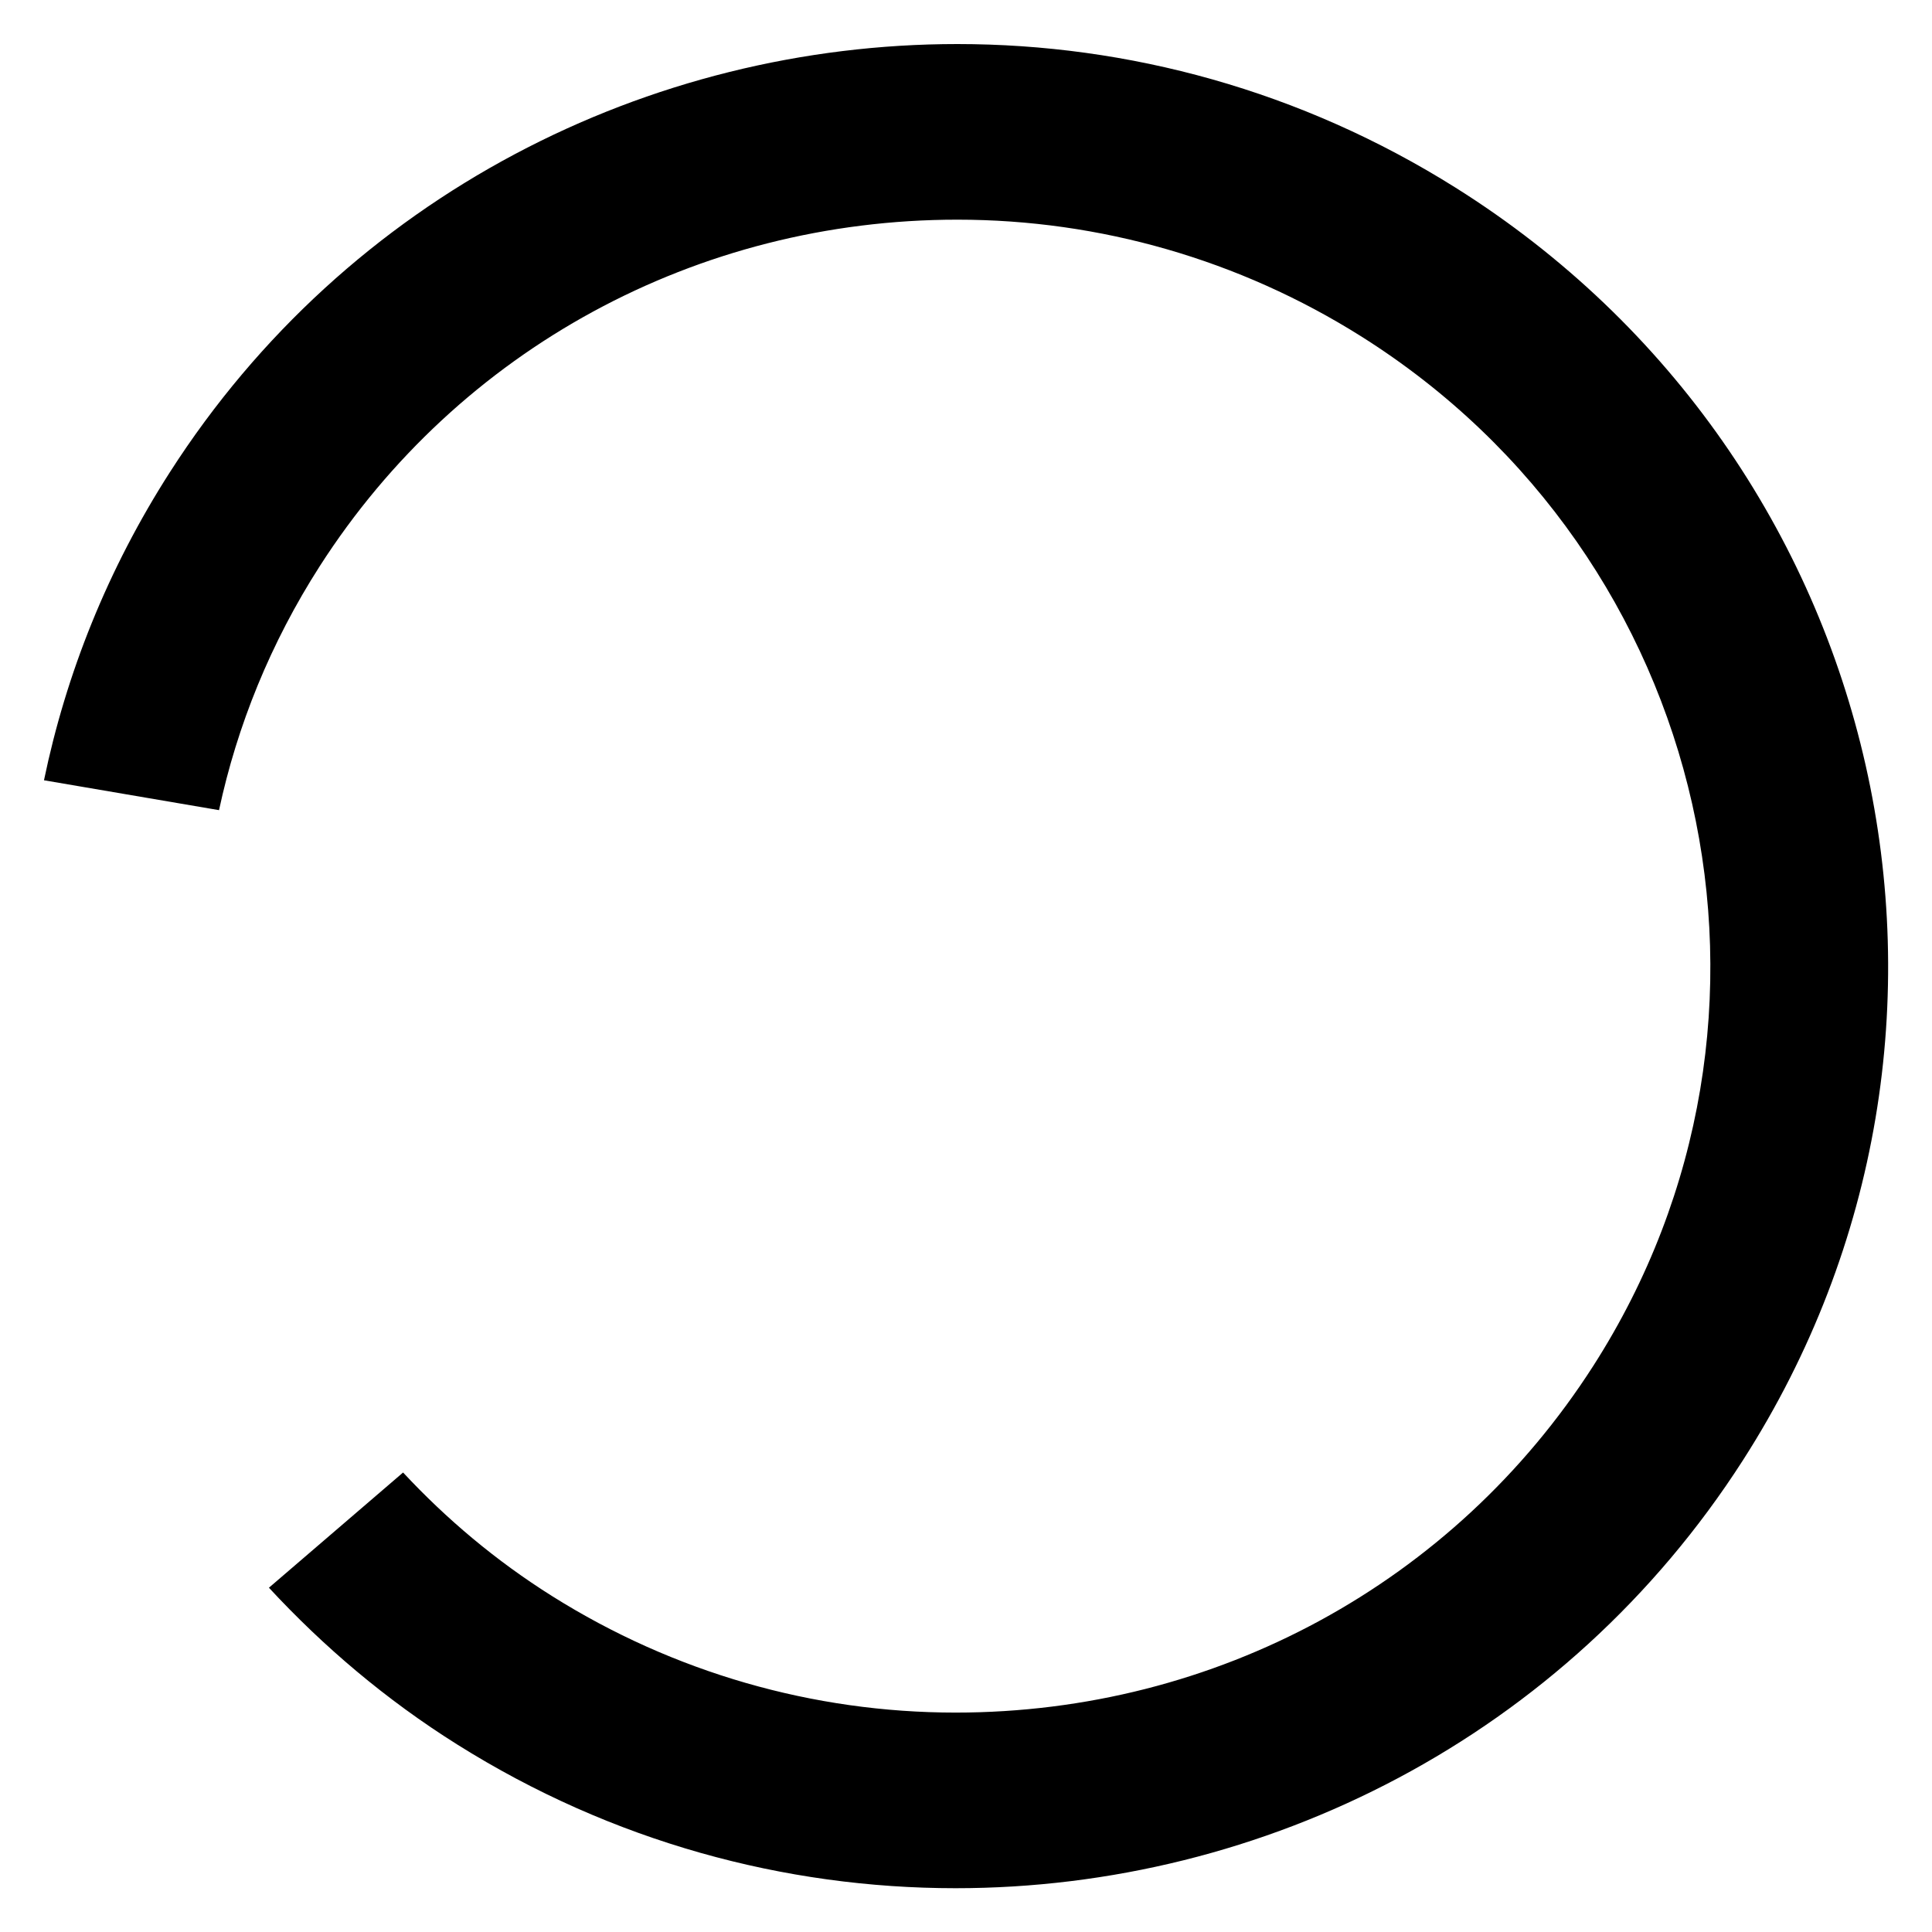<svg width="30" height="30" viewBox="0 0 30 30" fill="none" xmlns="http://www.w3.org/2000/svg">
    <path fill-rule="evenodd" clip-rule="evenodd"
          d="M14.866 0.684C10.079 0.684 5.395 3.033 2.64 7.329C1.671 8.839 1.026 10.462 0.683 12.116L3.401 12.58C3.682 11.27 4.199 9.986 4.966 8.79C7.127 5.422 10.827 3.411 14.866 3.411C17.081 3.411 19.247 4.036 21.128 5.218C26.579 8.643 28.198 15.819 24.738 21.213C22.577 24.582 18.876 26.593 14.838 26.593C12.622 26.593 10.457 25.968 8.576 24.786C7.7 24.236 6.931 23.586 6.259 22.865L4.176 24.654C5.021 25.567 5.992 26.393 7.099 27.088C9.503 28.599 12.186 29.32 14.838 29.32C19.625 29.32 24.309 26.97 27.064 22.675C31.346 16 29.349 7.154 22.605 2.916C20.201 1.405 17.517 0.684 14.866 0.684Z"
          fill="#000">
        <animateTransform
                attributeName="transform"
                attributeType="XML"
                type="rotate"
                dur="1s"
                from="0 15 15"
                to="360 15 15"
                repeatCount="indefinite"/>
    </path>
</svg>
